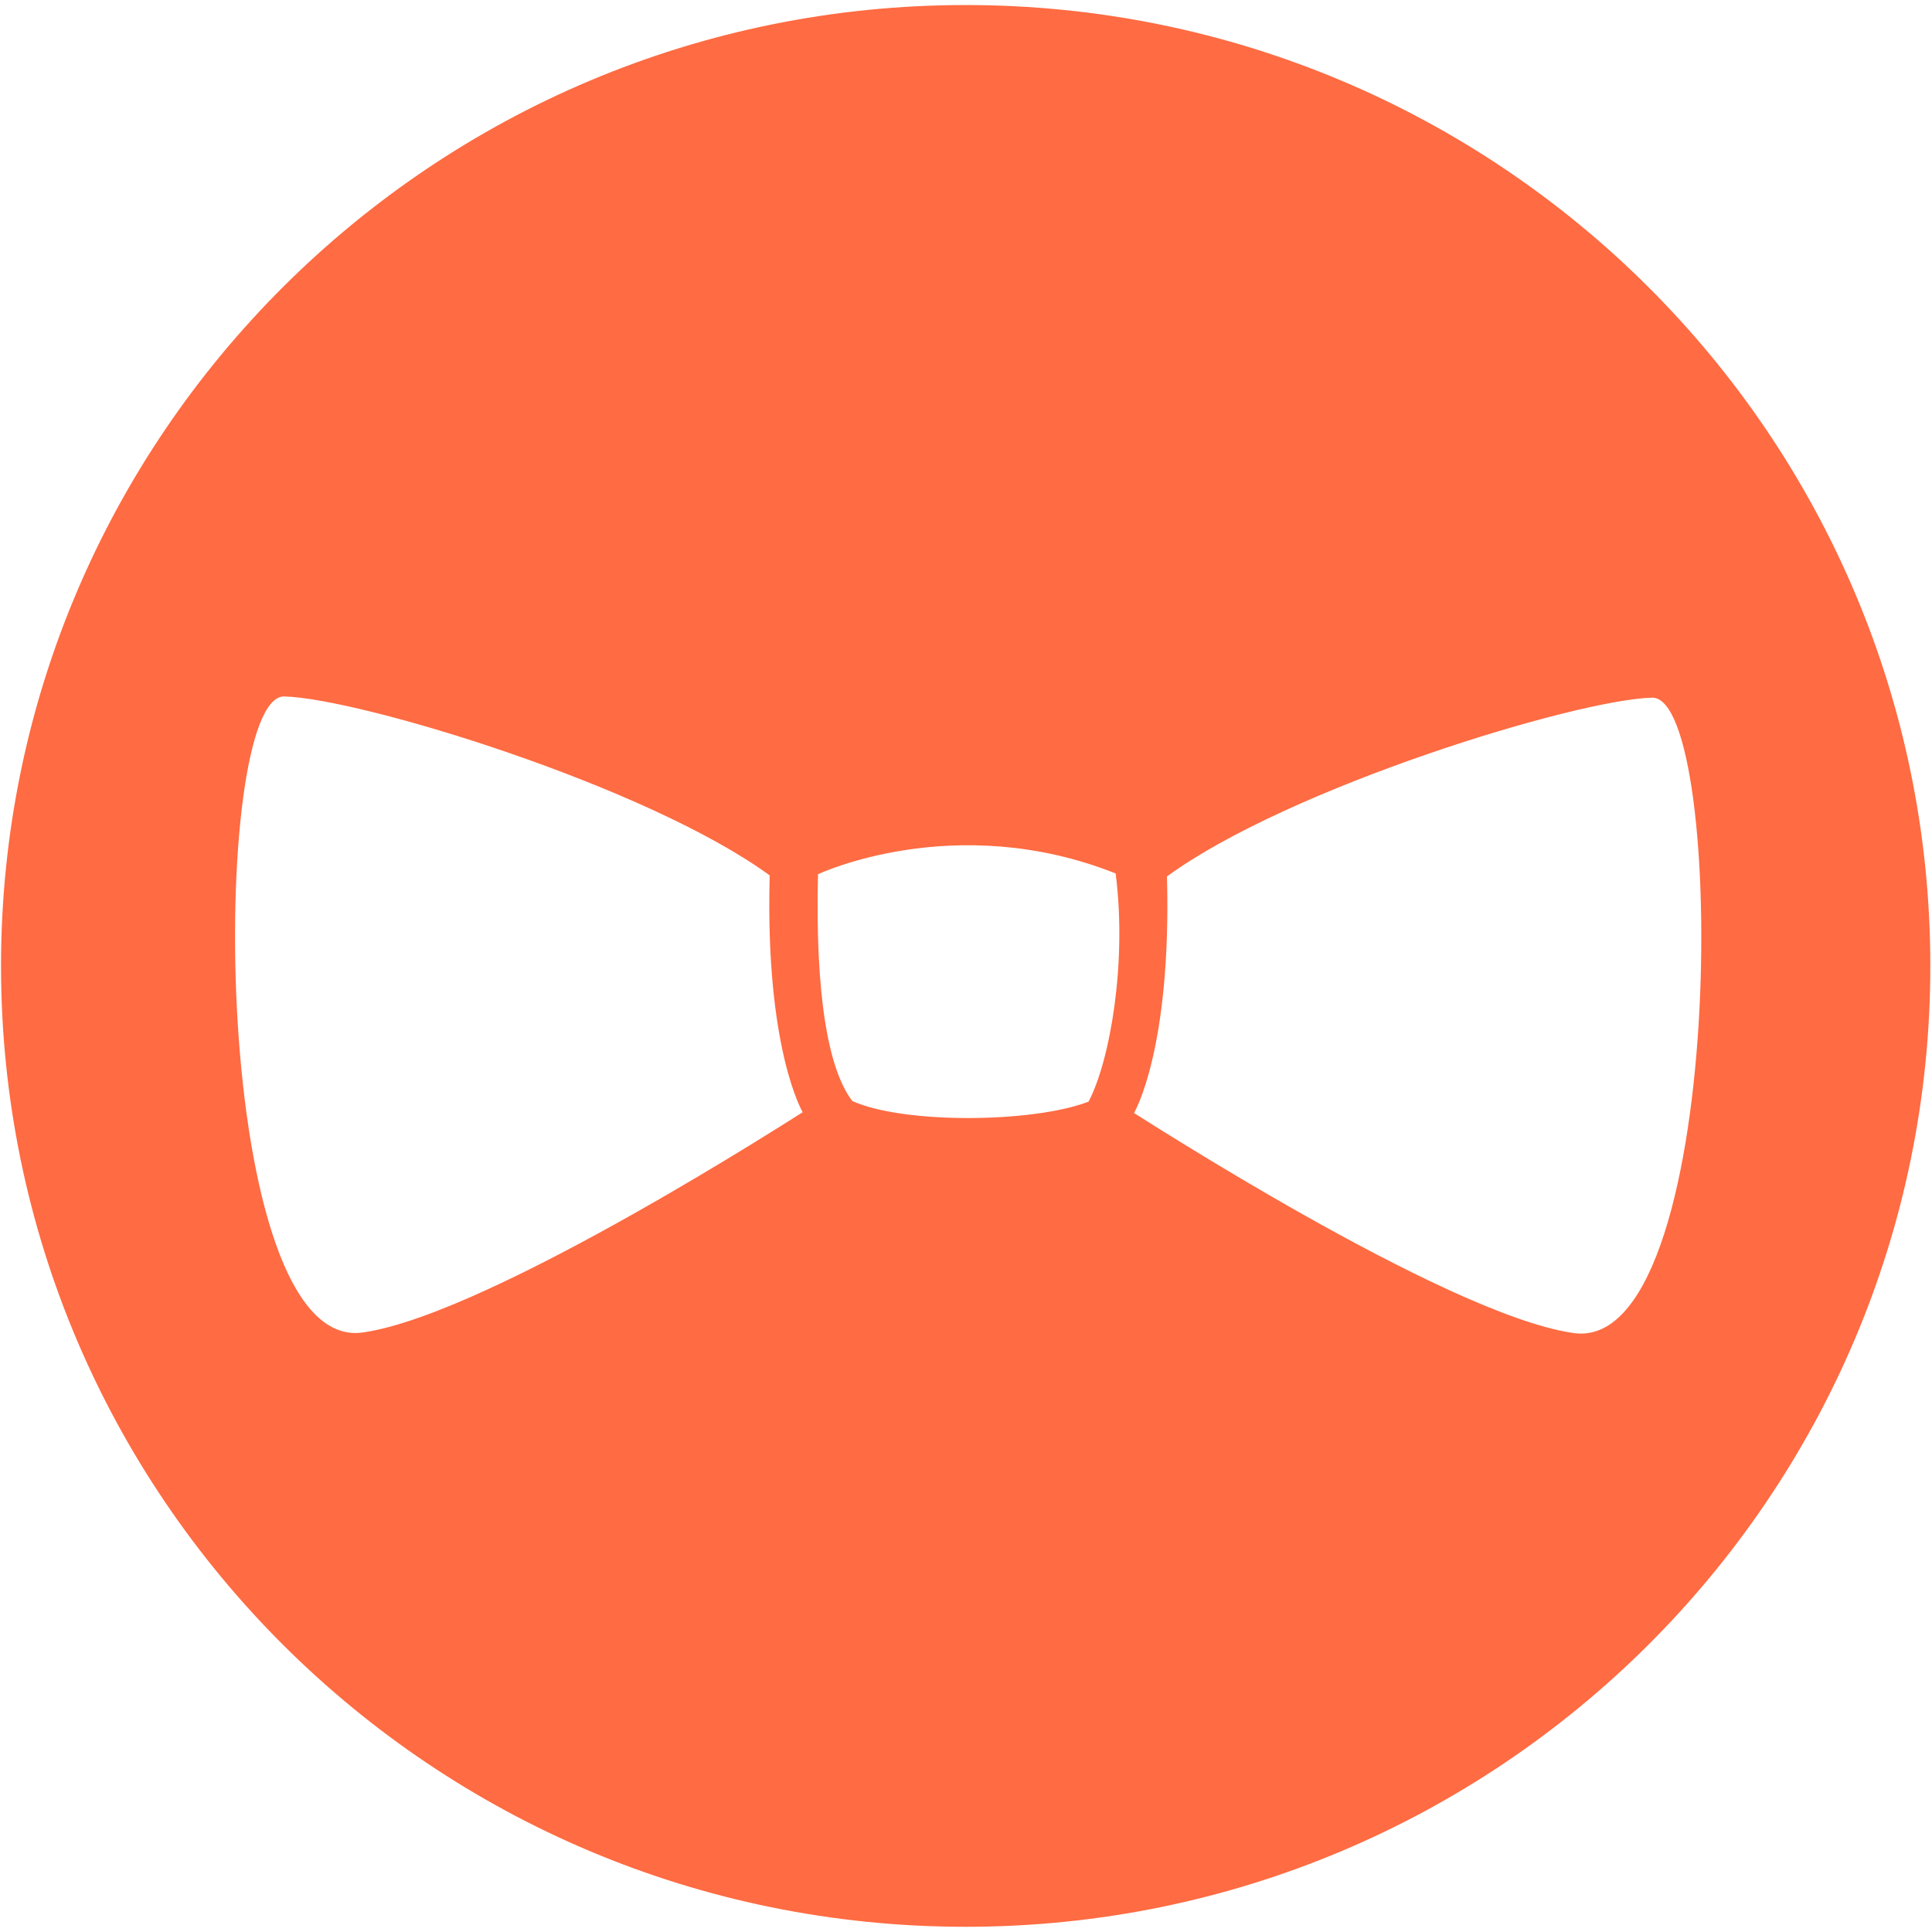 <?xml version="1.0" encoding="utf-8"?>
<!-- Generator: Adobe Illustrator 17.0.2, SVG Export Plug-In . SVG Version: 6.00 Build 0)  -->
<!DOCTYPE svg PUBLIC "-//W3C//DTD SVG 1.1//EN" "http://www.w3.org/Graphics/SVG/1.1/DTD/svg11.dtd">
<svg version="1.1" id="Layer_1" xmlns="http://www.w3.org/2000/svg" xmlns:xlink="http://www.w3.org/1999/xlink" x="0px" y="0px"
	 width="500px" height="500px" viewBox="0 0 500 500" enable-background="new 0 0 500 500" xml:space="preserve">
<g>
	<path fill="#FF6B42" d="M249.916,1.303c-137.878,0-249.65,111.336-249.65,248.674s111.772,248.674,249.651,248.674
		s249.651-111.335,249.651-248.674S387.794,1.303,249.916,1.303z M94.382,344.768c-40.206,7.155-40.455-165.022-20.787-164.525
		c19.673,0.511,93.9,23.154,125.602,46.314c-1.218,44.962,8.539,61.288,8.539,61.288
		C207.992,287.583,127.676,339.715,94.382,344.768z M281.719,285.099c-14.337,5.549-47.91,5.827-61.125-0.145
		c-6.349-8.208-9.632-27.878-8.899-58.704c0,0,35.39-16.742,77.032-0.205C291.726,249.293,287.21,274.732,281.719,285.099z
		 M406.75,344.913c-33.265-5.053-113.537-57.14-113.273-56.863c0,0,9.749-16.326,8.531-61.23
		c31.695-23.124,105.87-45.759,125.529-46.263C447.19,180.06,446.956,352.04,406.75,344.913z"/>
</g>
</svg>
